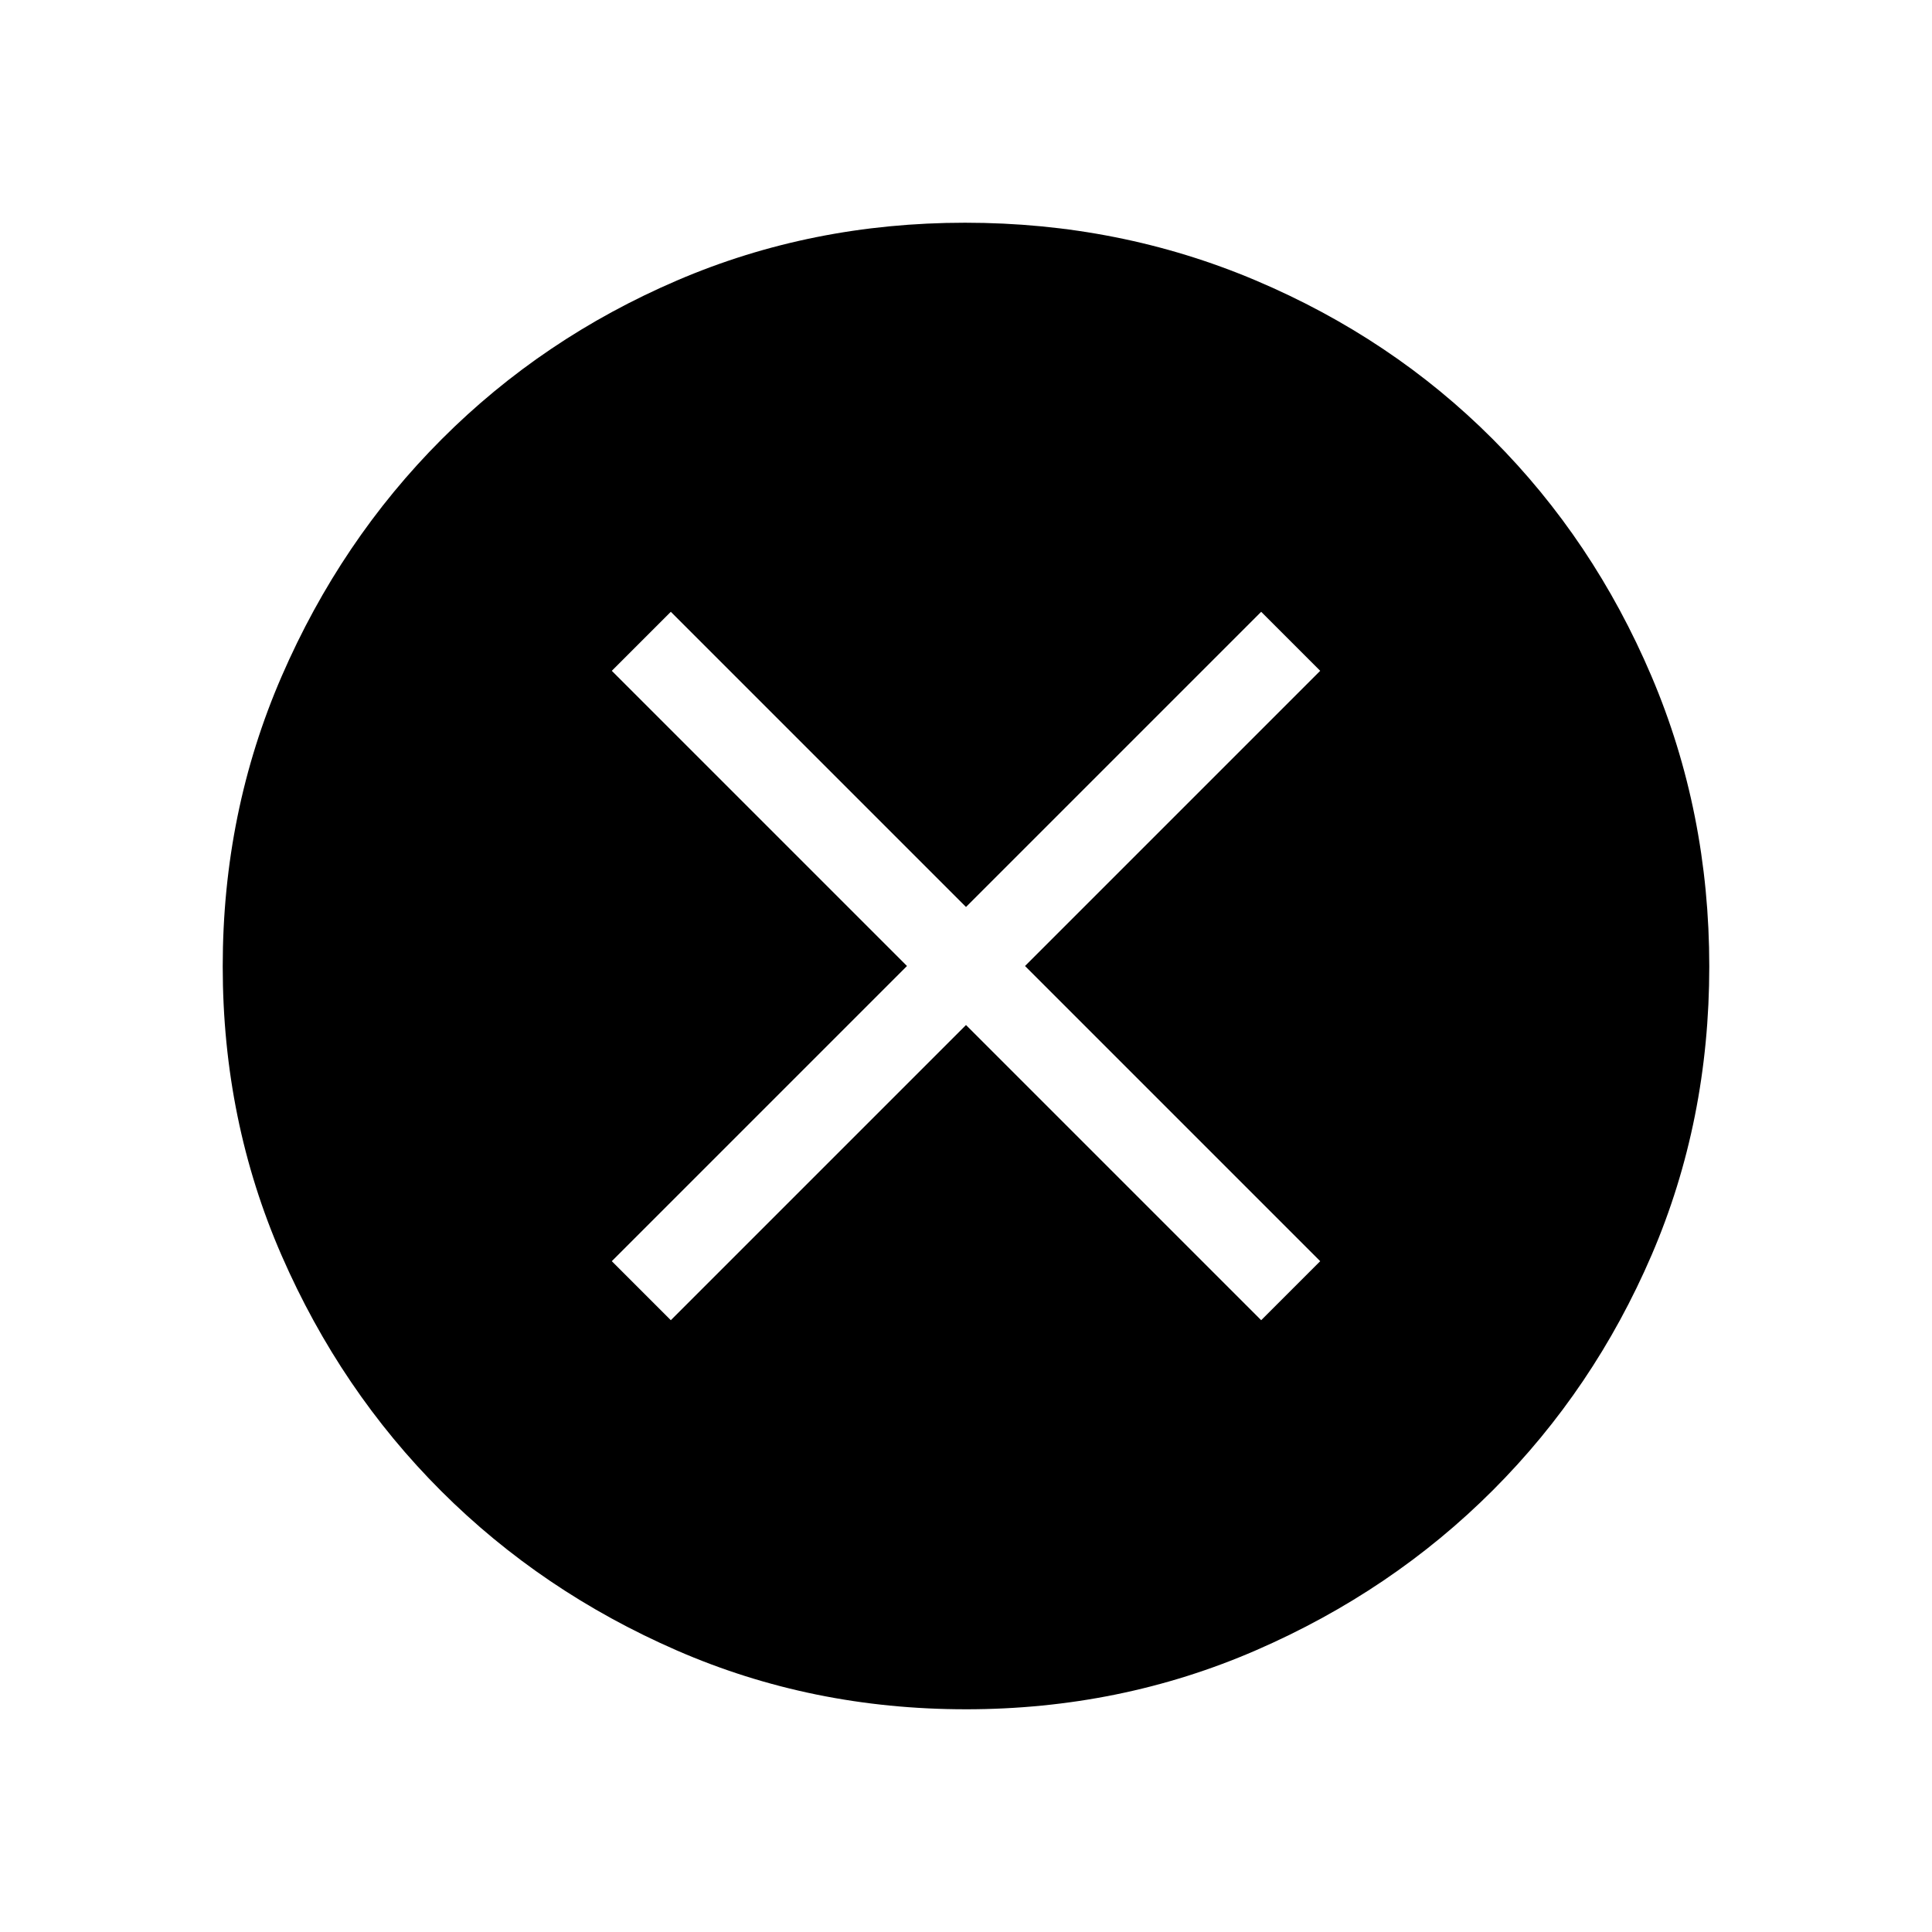 <svg xmlns="http://www.w3.org/2000/svg" height="40" viewBox="0 -960 960 960" width="40"><path d="M333.33-304 480-450.67 626.67-304 656-333.33 509.33-480 656-626.67 626.67-656 480-509.33 333.33-656 304-626.67 450.67-480 304-333.33 333.33-304Zm146.54 193.33q-76.51 0-143.57-29.24-67.07-29.25-117.07-79.19t-79.28-117.01q-29.28-67.08-29.28-143.72 0-76.65 29.3-144.15t79.47-117.74q50.17-50.24 116.97-78.92 66.79-28.69 143.12-28.69 76.69 0 144.39 28.65 67.7 28.66 117.8 78.85 50.09 50.19 78.85 117.73 28.76 67.53 28.76 144.31 0 76.79-28.65 143.41-28.66 66.61-78.84 116.83-50.18 50.21-117.69 79.54-67.52 29.34-144.28 29.34Z"/></svg>